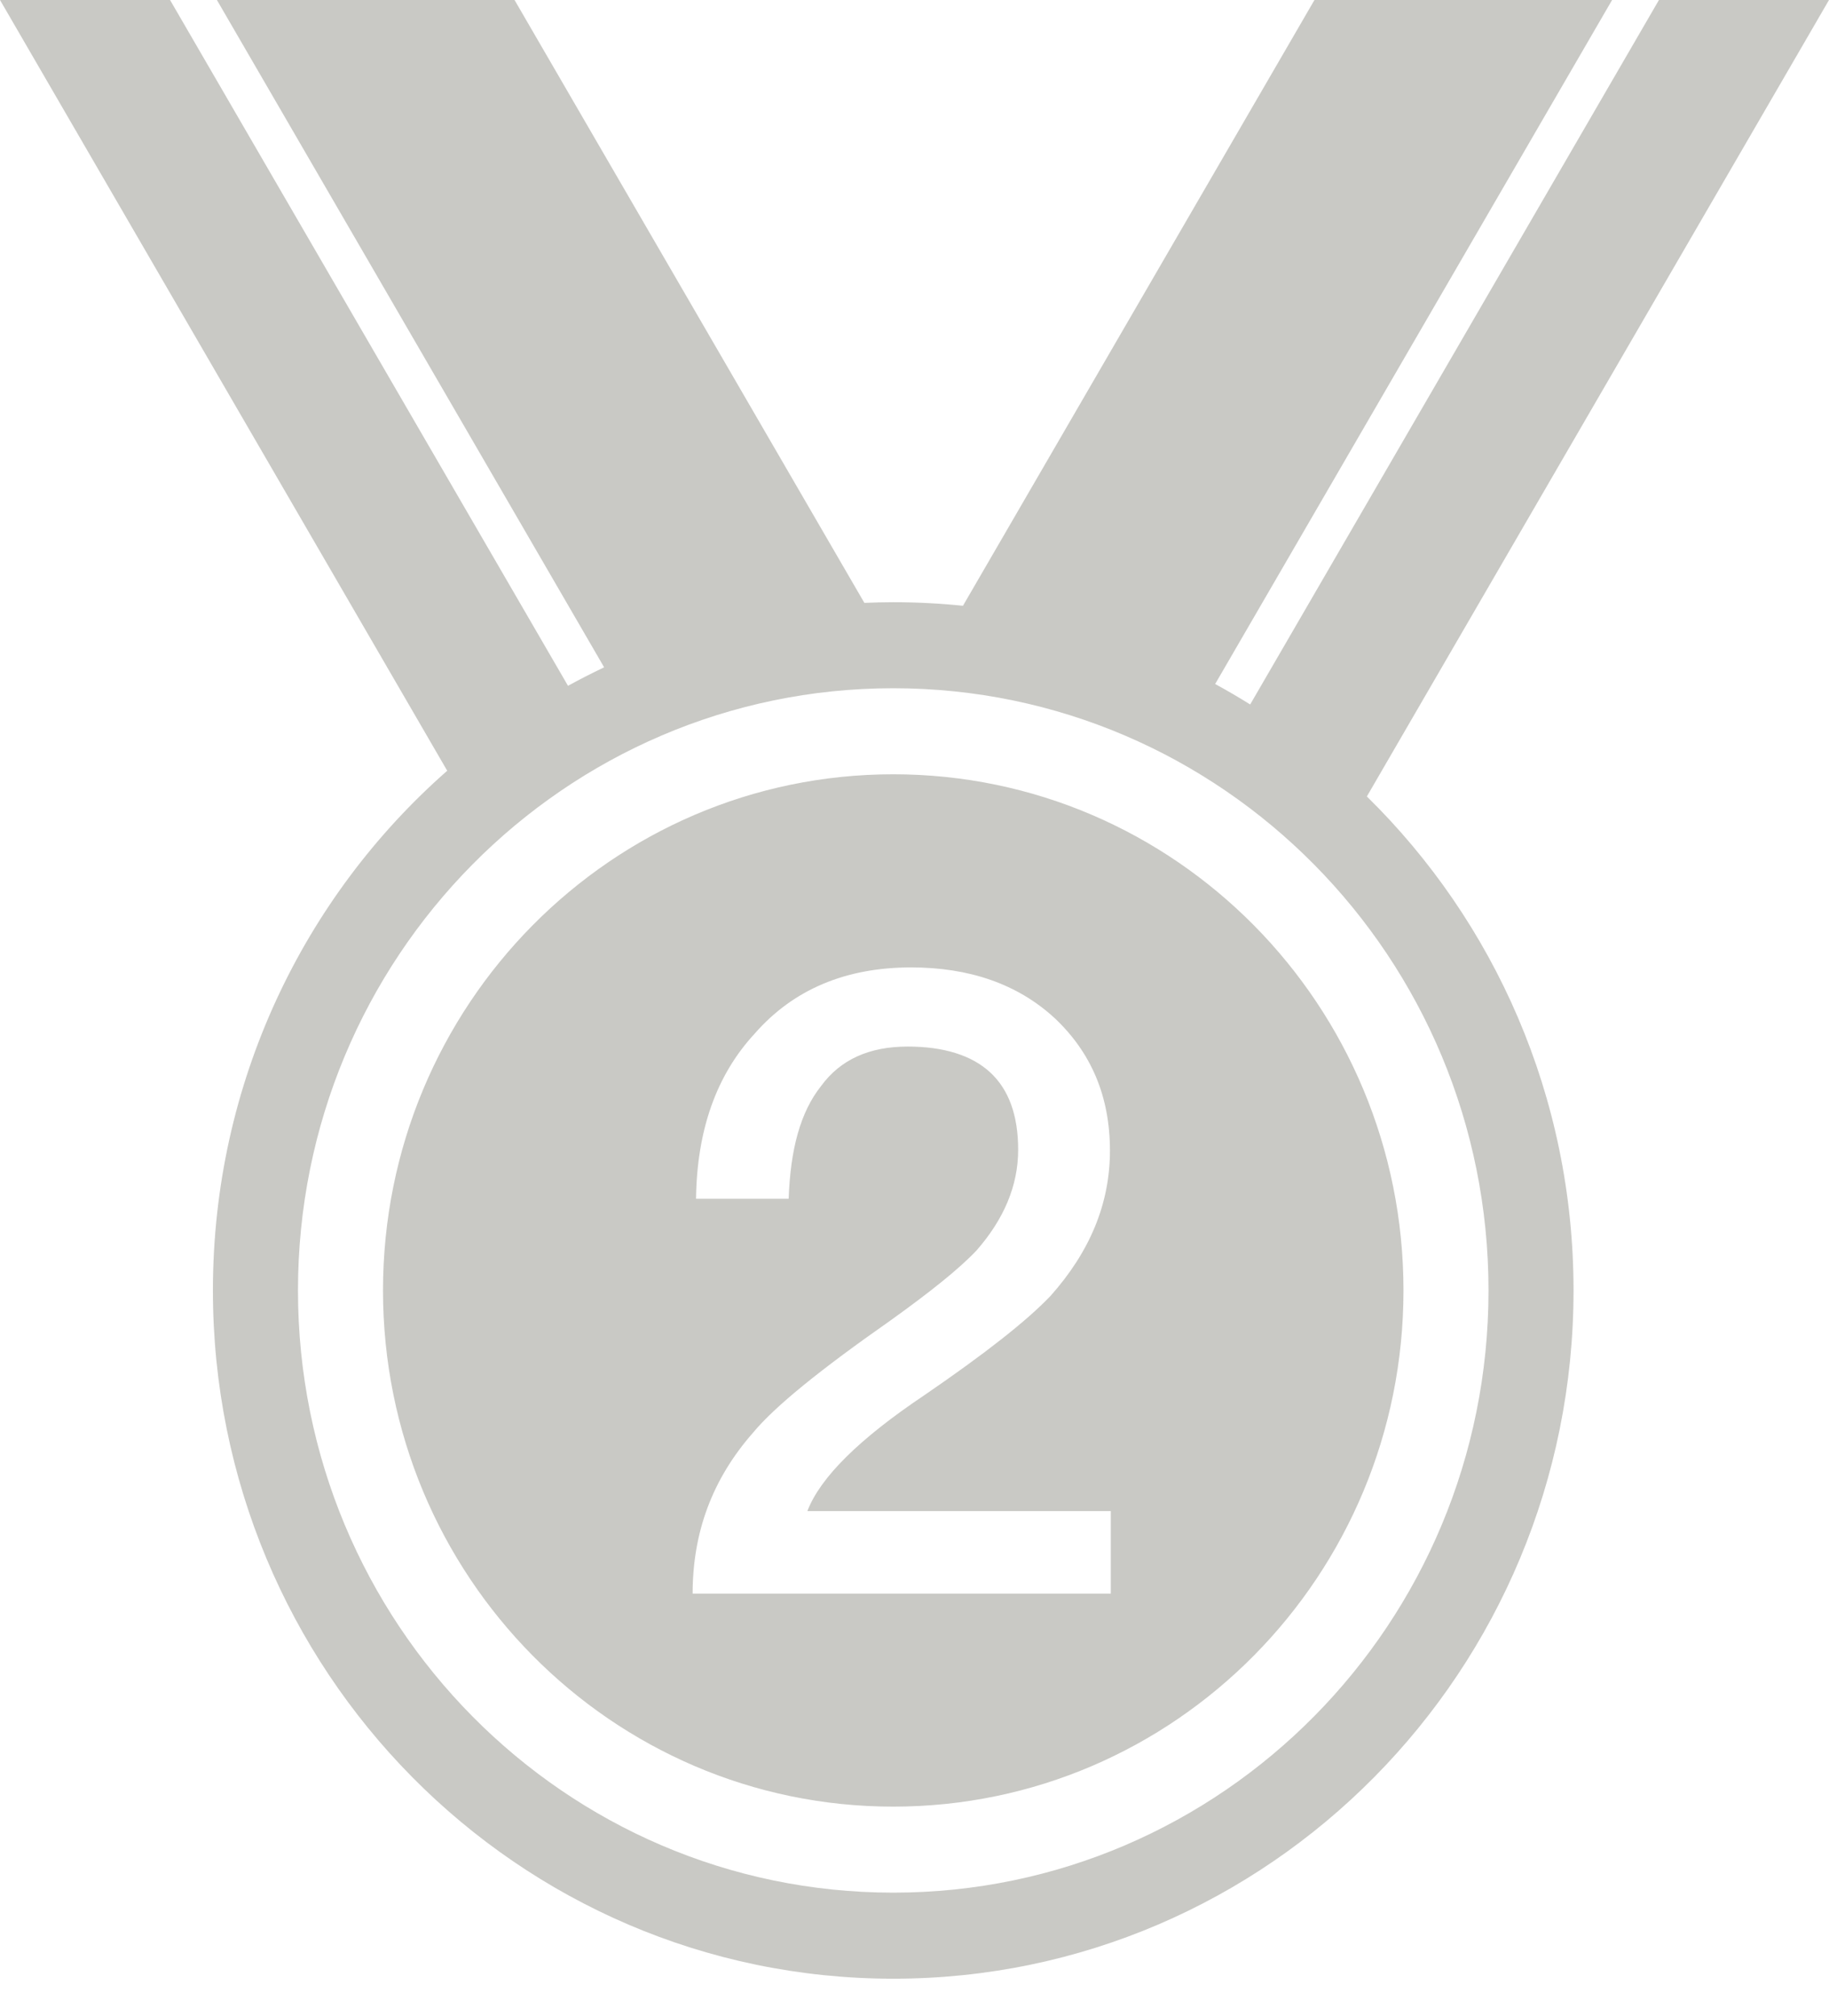 <svg xmlns="http://www.w3.org/2000/svg" xmlns:xlink="http://www.w3.org/1999/xlink" preserveAspectRatio="xMidYMid" width="49" height="54" viewBox="0 0 49 54">
  <defs>
    <style>
      .cls-1 {
        fill: #c9c9c5;
        fill-rule: evenodd;
      }
    </style>
  </defs>
  <path d="M44.444,-0.000 L49.000,-0.000 L36.619,21.333 C40.034,24.683 42.156,29.372 42.156,34.564 C42.156,44.744 33.996,52.999 23.931,52.999 C13.865,52.999 5.704,44.744 5.704,34.564 C5.704,29.006 8.136,24.024 11.981,20.644 C11.981,20.644 11.981,20.644 11.981,20.644 L-0.000,-0.000 L4.556,-0.000 L15.217,18.369 C15.534,18.195 15.857,18.030 16.185,17.874 L5.811,-0.000 L13.785,-0.000 L23.157,16.148 C23.413,16.137 23.671,16.130 23.931,16.130 C24.566,16.130 25.193,16.163 25.812,16.227 C25.807,16.227 25.803,16.226 25.798,16.226 L35.215,-0.000 L43.189,-0.000 L32.555,18.321 C32.874,18.495 33.186,18.678 33.493,18.869 L44.444,-0.000 ZM23.931,18.434 C15.122,18.434 7.983,25.655 7.983,34.564 C7.983,43.473 15.122,50.694 23.931,50.694 C32.739,50.694 39.878,43.473 39.878,34.564 C39.878,25.655 32.739,18.434 23.931,18.434 ZM23.931,48.390 C16.382,48.390 10.261,42.199 10.261,34.564 C10.261,26.929 16.382,20.739 23.931,20.739 C31.480,20.739 37.600,26.929 37.600,34.564 C37.600,42.199 31.480,48.390 23.931,48.390 ZM29.759,40.474 L21.630,40.474 C21.973,39.576 23.019,38.538 24.773,37.364 C26.389,36.257 27.505,35.381 28.142,34.713 C29.190,33.538 29.736,32.249 29.736,30.820 C29.736,29.368 29.235,28.194 28.256,27.271 C27.254,26.349 25.957,25.912 24.409,25.912 C22.678,25.912 21.266,26.488 20.219,27.685 C19.194,28.792 18.671,30.266 18.647,32.109 L21.129,32.109 C21.175,30.773 21.447,29.782 21.995,29.092 C22.518,28.376 23.292,28.032 24.318,28.032 C25.274,28.032 26.025,28.261 26.526,28.722 C27.027,29.184 27.277,29.875 27.277,30.797 C27.277,31.765 26.889,32.663 26.162,33.493 C25.706,33.977 24.932,34.598 23.839,35.381 C21.995,36.672 20.764,37.663 20.173,38.376 C19.080,39.620 18.556,41.049 18.556,42.685 L29.759,42.685 L29.759,40.474 Z" class="cls-1"/>
</svg>

